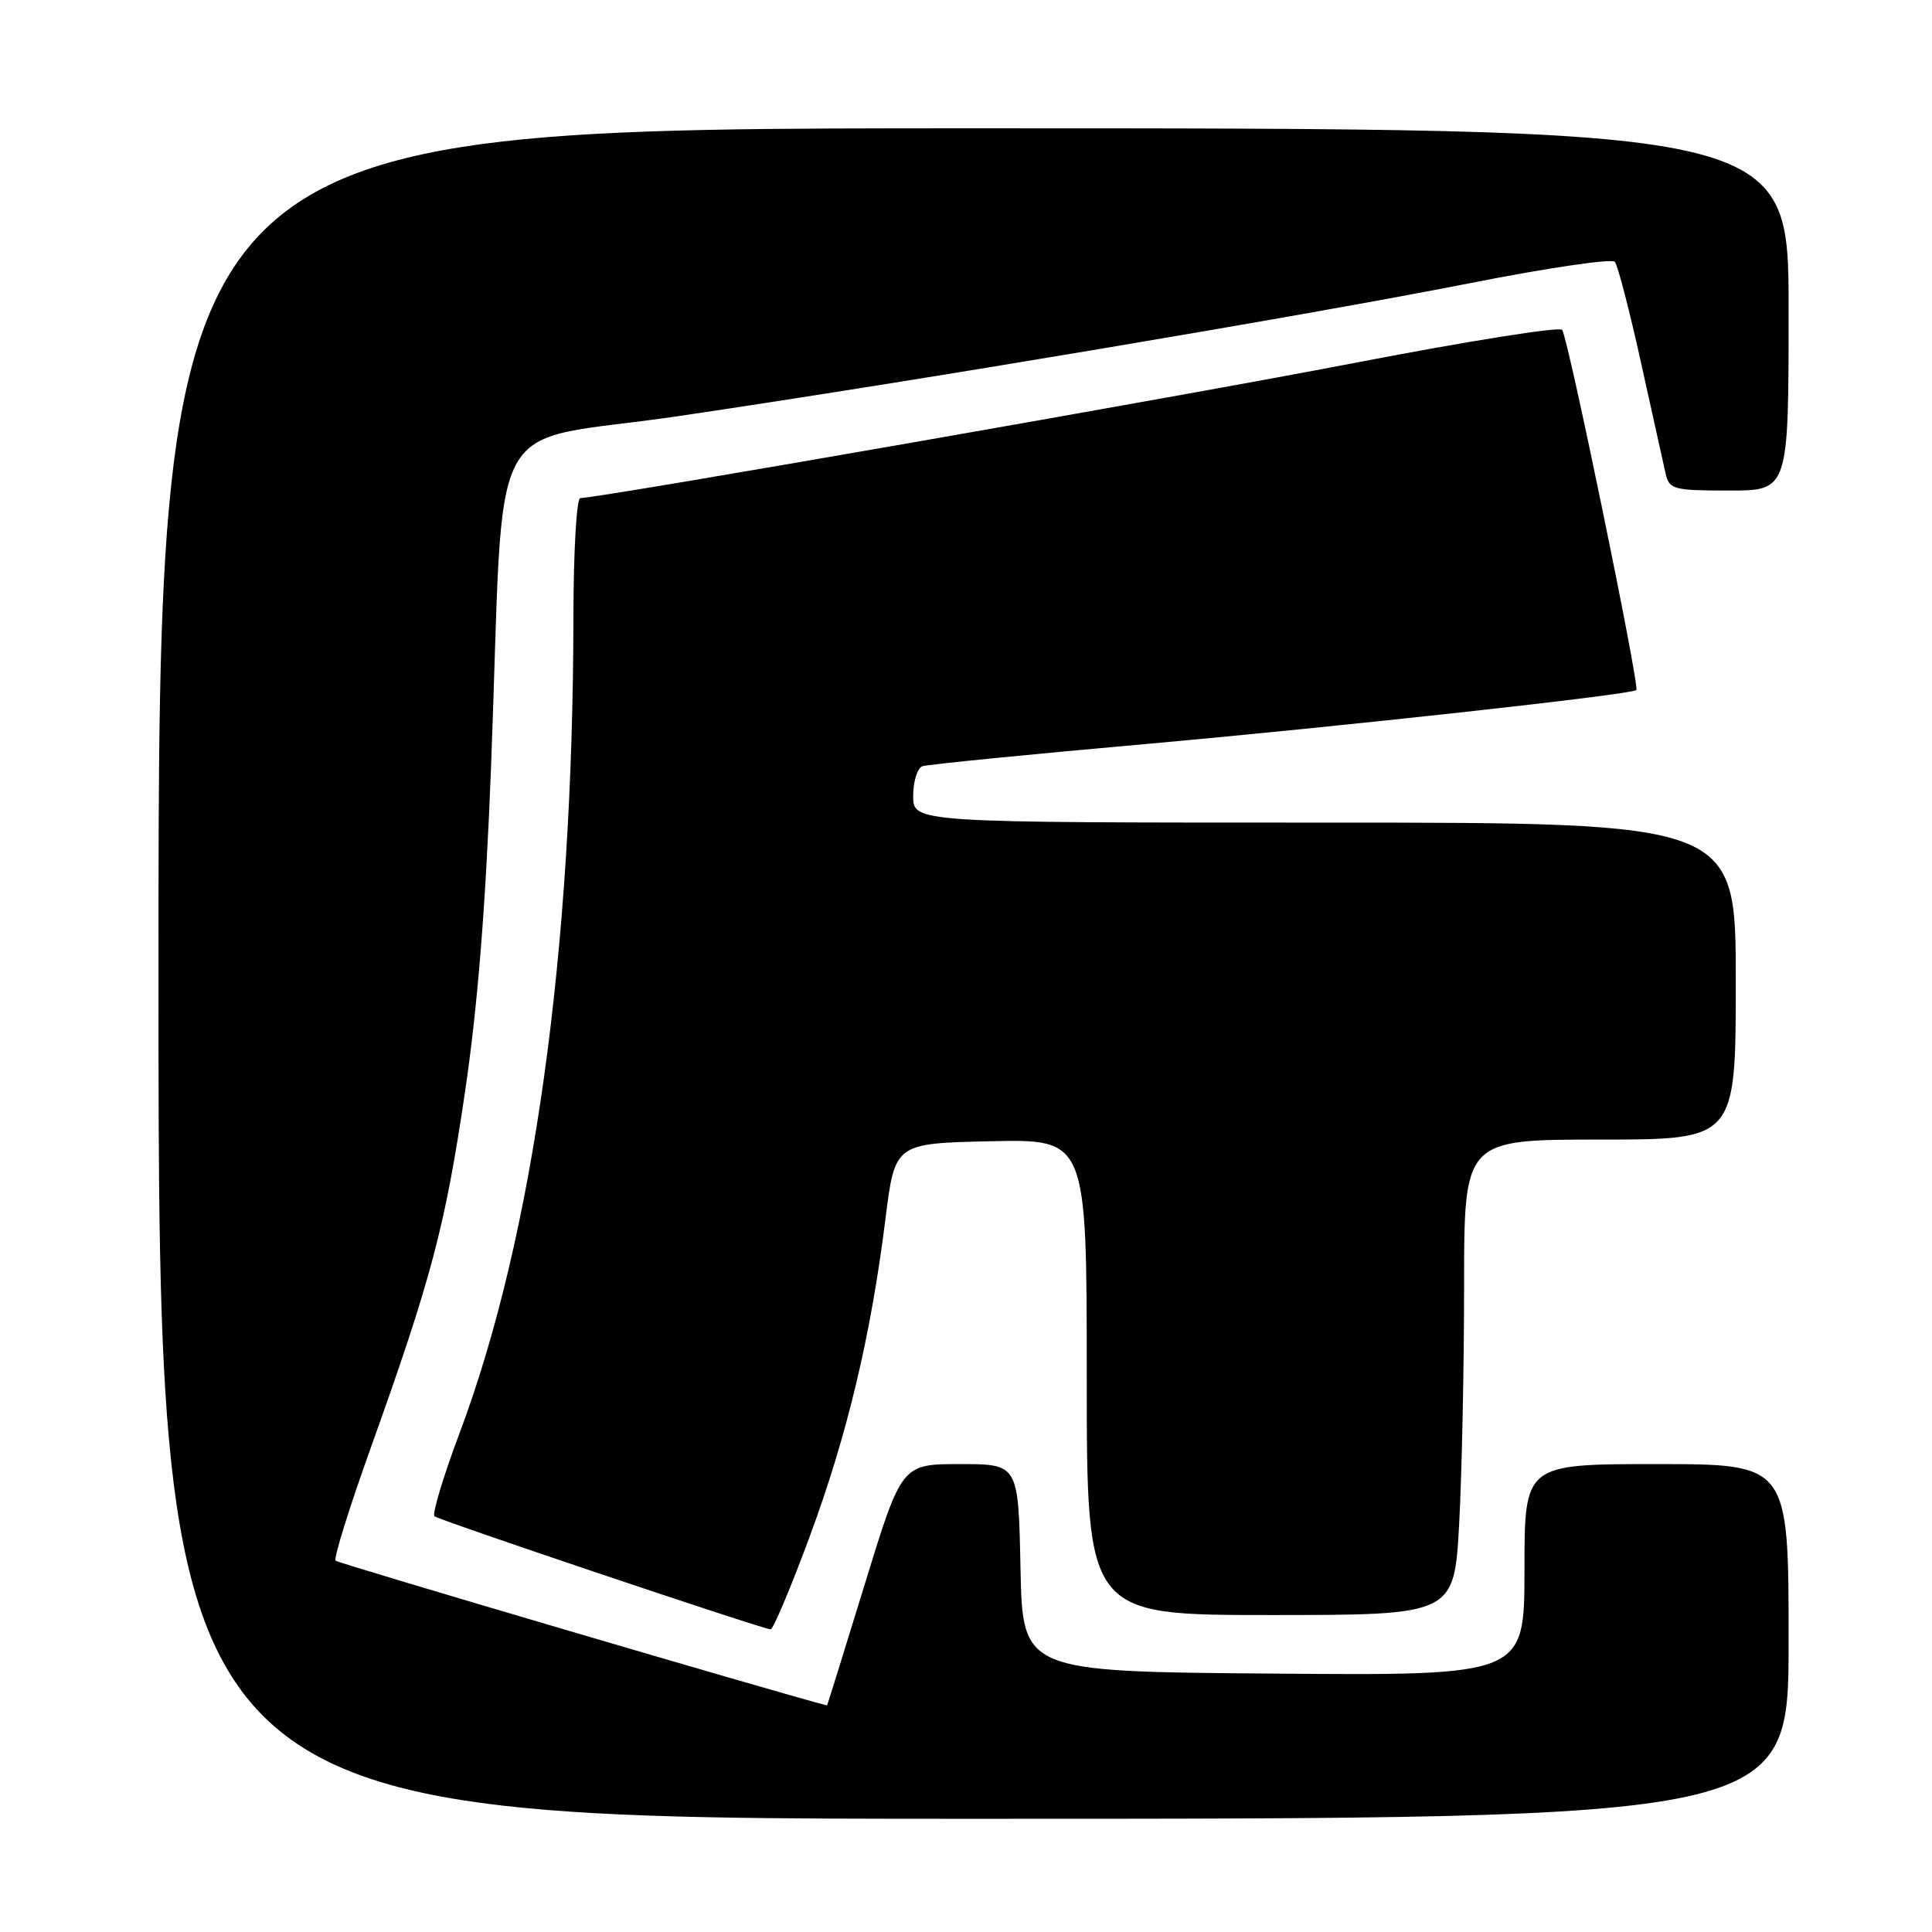 <?xml version="1.0" encoding="UTF-8" standalone="no"?>
<!DOCTYPE svg PUBLIC "-//W3C//DTD SVG 1.1//EN" "http://www.w3.org/Graphics/SVG/1.1/DTD/svg11.dtd" >
<svg xmlns="http://www.w3.org/2000/svg" xmlns:xlink="http://www.w3.org/1999/xlink" version="1.1" viewBox="0 0 256 256">
 <g >
 <path fill="currentColor"
d=" M 237.00 217.50 C 237.00 194.00 237.00 194.00 219.50 194.00 C 202.00 194.00 202.00 194.00 202.00 208.01 C 202.00 222.03 202.00 222.03 168.75 221.76 C 135.50 221.50 135.50 221.50 135.22 207.75 C 134.94 194.00 134.94 194.00 127.21 194.00 C 119.47 194.00 119.47 194.00 114.56 210.00 C 111.86 218.80 109.62 225.99 109.58 225.98 C 103.18 224.34 44.82 207.15 44.47 206.80 C 44.18 206.52 46.26 199.84 49.09 191.95 C 57.14 169.47 58.95 162.66 61.57 145.00 C 63.28 133.54 64.35 120.25 65.07 101.50 C 66.94 52.98 63.73 59.00 89.82 55.15 C 121.32 50.50 172.93 41.83 194.89 37.50 C 205.00 35.50 213.59 34.24 213.97 34.69 C 214.36 35.13 215.91 41.12 217.43 48.00 C 218.95 54.88 220.42 61.51 220.70 62.75 C 221.18 64.85 221.74 65.00 229.11 65.00 C 237.00 65.00 237.00 65.00 237.00 41.00 C 237.00 17.00 237.00 17.00 129.00 17.00 C 21.00 17.00 21.00 17.00 21.00 129.00 C 21.00 241.00 21.00 241.00 129.00 241.00 C 237.00 241.00 237.00 241.00 237.00 217.50 Z  M 107.28 203.63 C 112.26 190.16 115.38 177.08 117.33 161.50 C 118.58 151.50 118.58 151.50 131.29 151.22 C 144.00 150.94 144.00 150.94 144.00 182.47 C 144.00 214.00 144.00 214.00 168.35 214.00 C 192.69 214.00 192.69 214.00 193.35 201.84 C 193.71 195.16 194.00 180.98 194.00 170.34 C 194.00 151.00 194.00 151.00 212.00 151.00 C 230.00 151.00 230.00 151.00 230.00 130.00 C 230.00 109.00 230.00 109.00 175.50 109.00 C 121.00 109.00 121.00 109.00 121.00 105.47 C 121.00 103.53 121.56 101.75 122.25 101.52 C 122.94 101.30 136.32 99.96 152.00 98.57 C 177.82 96.26 216.02 92.06 216.82 91.44 C 217.32 91.06 207.75 44.60 206.99 43.70 C 206.61 43.27 194.43 45.21 179.90 48.01 C 156.91 52.46 79.36 66.00 76.89 66.00 C 76.40 66.00 75.99 73.09 75.98 81.75 C 75.93 126.20 70.68 163.83 60.89 189.91 C 58.74 195.63 57.25 200.58 57.57 200.91 C 58.06 201.39 100.14 215.56 102.10 215.90 C 102.43 215.95 104.76 210.43 107.28 203.63 Z "/>
</g>
</svg>